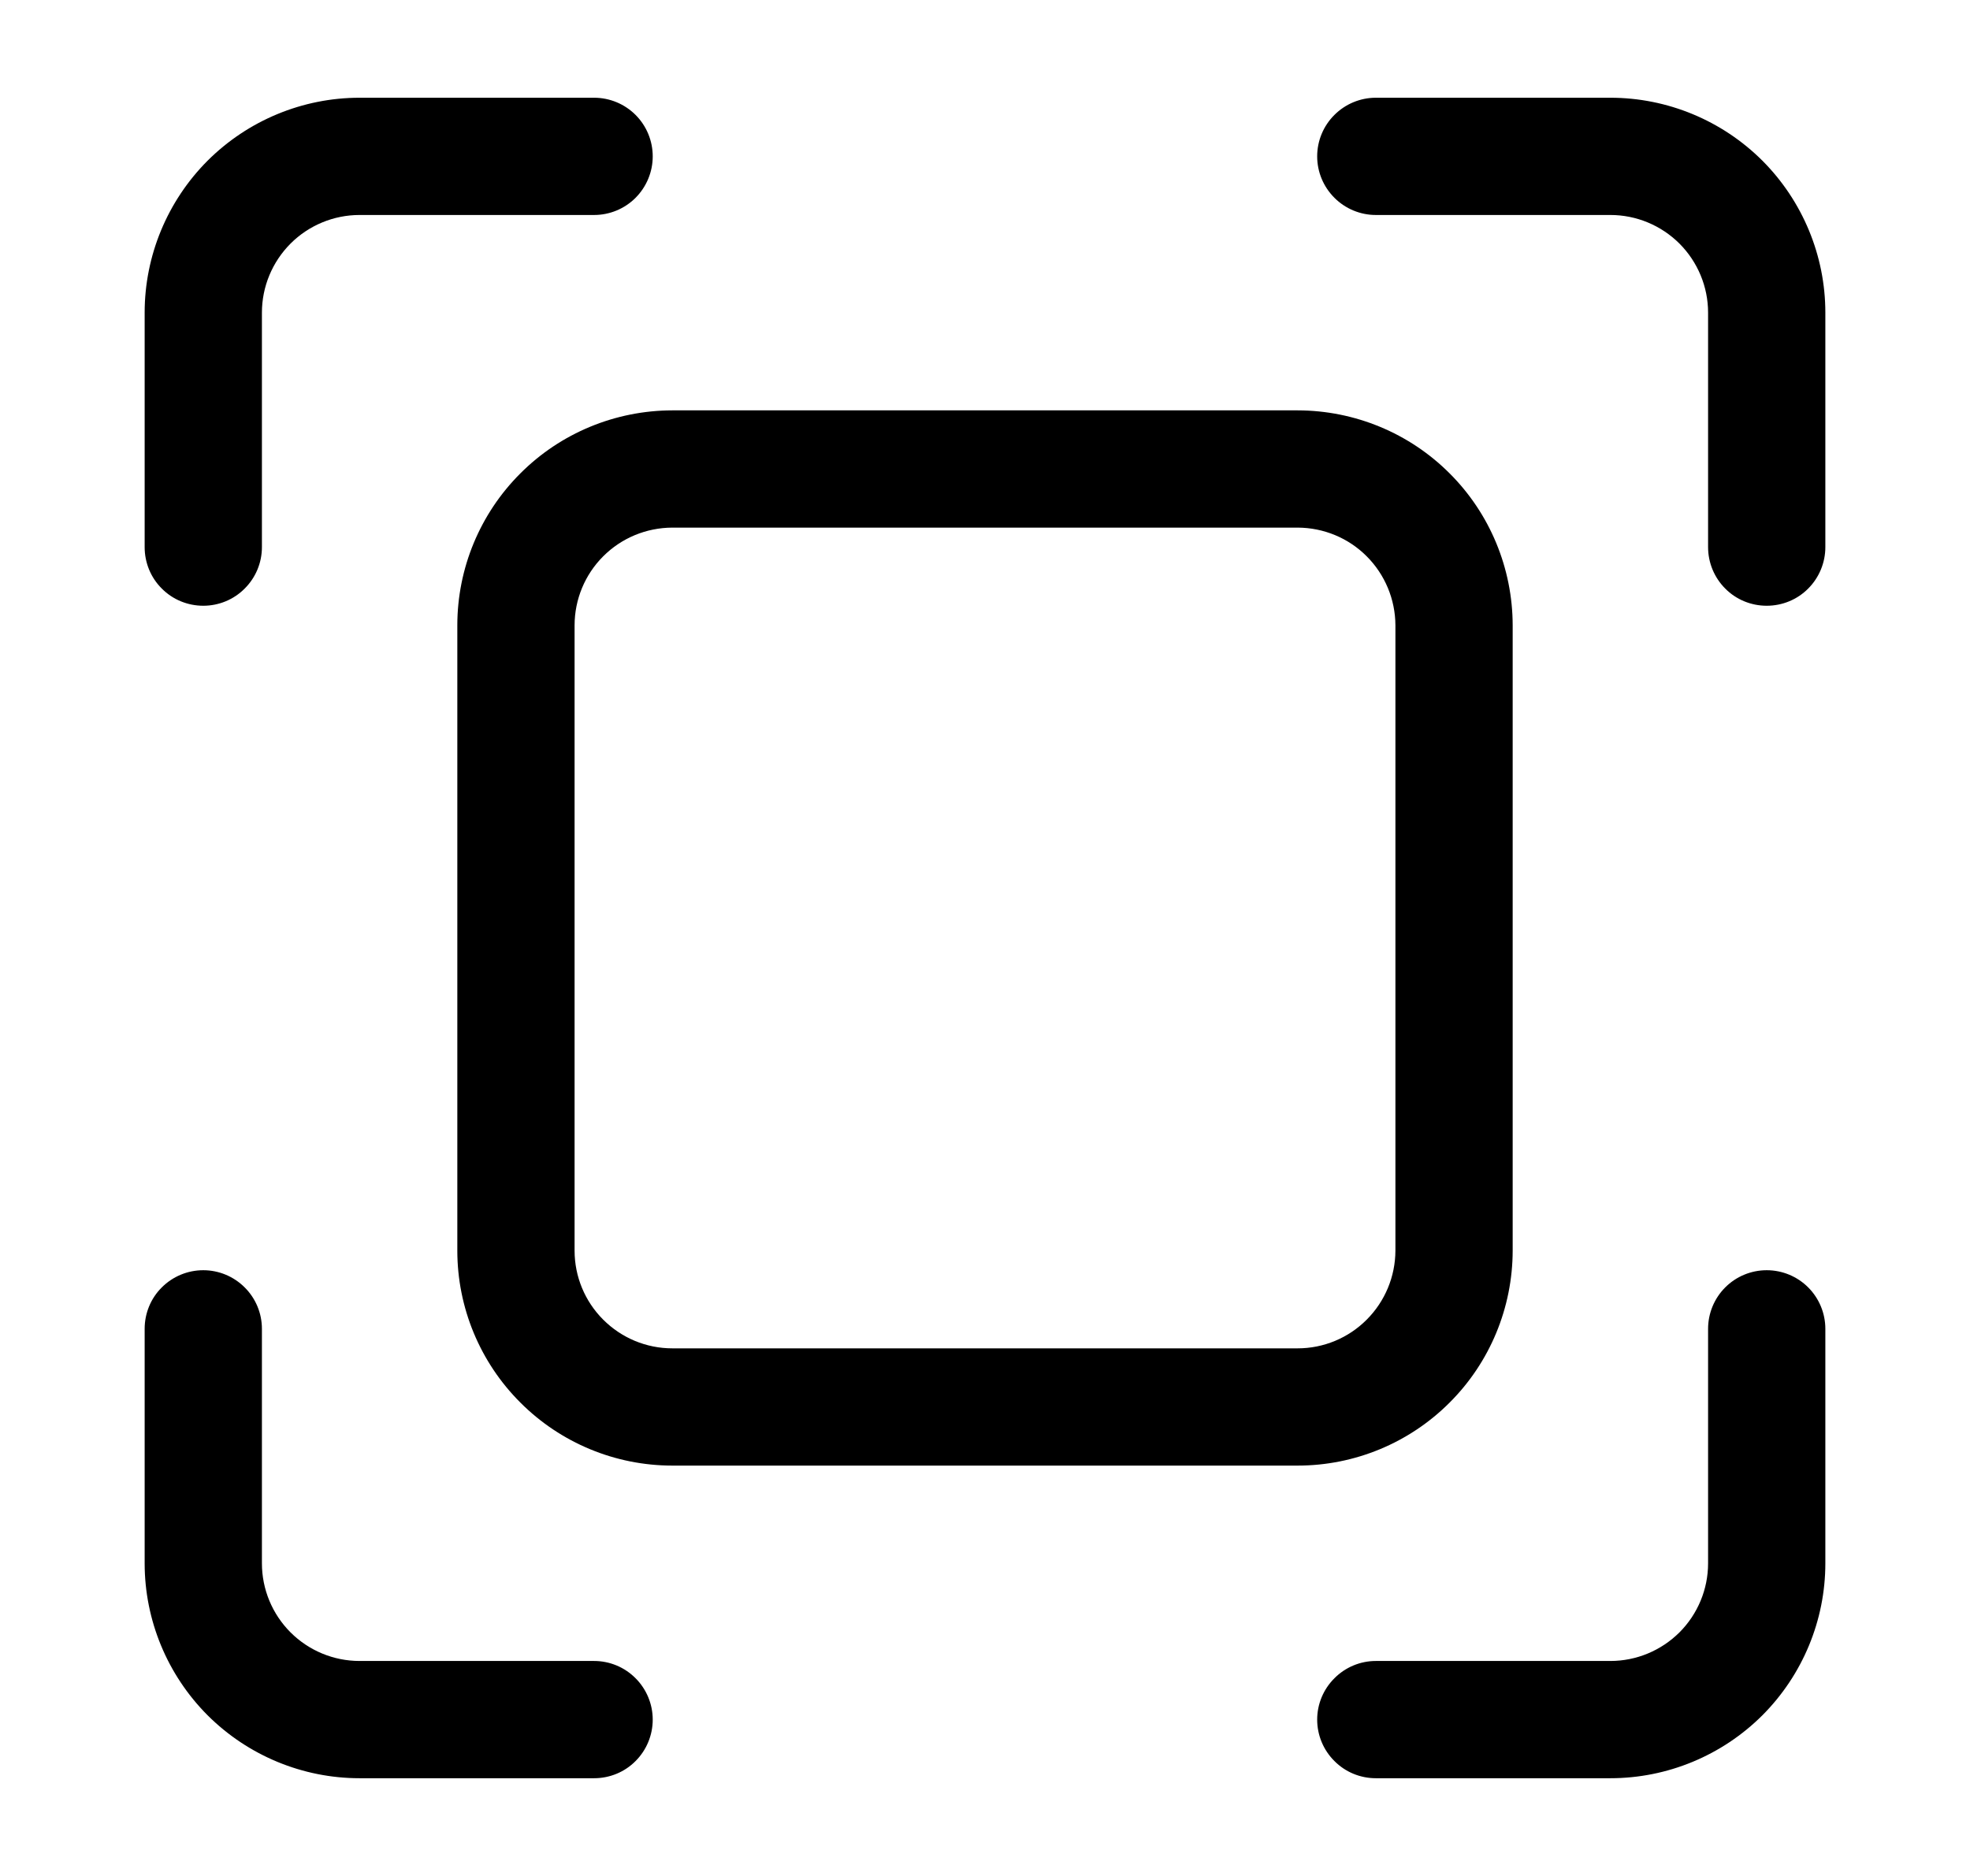 <svg width="21" height="20" viewBox="0 0 21 20" fill="none" xmlns="http://www.w3.org/2000/svg">
<path d="M18.833 6.458C18.667 6.458 18.508 6.393 18.391 6.275C18.274 6.158 18.208 5.999 18.208 5.833V3.333C18.208 3.057 18.098 2.793 17.903 2.597C17.707 2.402 17.443 2.292 17.166 2.292H14.666C14.501 2.292 14.342 2.226 14.225 2.109C14.107 1.991 14.041 1.833 14.041 1.667C14.041 1.501 14.107 1.342 14.225 1.225C14.342 1.108 14.501 1.042 14.666 1.042H17.166C17.774 1.042 18.357 1.284 18.787 1.713C19.216 2.143 19.458 2.726 19.458 3.333V5.833C19.458 5.999 19.392 6.158 19.275 6.275C19.158 6.393 18.999 6.458 18.833 6.458ZM2.167 6.458C2.001 6.458 1.842 6.393 1.725 6.275C1.607 6.158 1.542 5.999 1.542 5.833V3.333C1.542 2.726 1.784 2.143 2.213 1.713C2.643 1.284 3.226 1.042 3.833 1.042H6.333C6.499 1.042 6.658 1.108 6.775 1.225C6.892 1.342 6.958 1.501 6.958 1.667C6.958 1.833 6.892 1.991 6.775 2.109C6.658 2.226 6.499 2.292 6.333 2.292H3.833C3.557 2.292 3.292 2.402 3.097 2.597C2.902 2.793 2.792 3.057 2.792 3.333V5.833C2.792 5.999 2.726 6.158 2.608 6.275C2.491 6.393 2.332 6.458 2.167 6.458ZM6.333 18.958H3.833C3.226 18.958 2.643 18.716 2.213 18.287C1.784 17.857 1.542 17.274 1.542 16.667V14.167C1.542 14.001 1.607 13.842 1.725 13.725C1.842 13.608 2.001 13.542 2.167 13.542C2.332 13.542 2.491 13.608 2.608 13.725C2.726 13.842 2.792 14.001 2.792 14.167V16.667C2.792 16.943 2.902 17.208 3.097 17.403C3.292 17.598 3.557 17.708 3.833 17.708H6.333C6.499 17.708 6.658 17.774 6.775 17.892C6.892 18.009 6.958 18.168 6.958 18.333C6.958 18.499 6.892 18.658 6.775 18.775C6.658 18.893 6.499 18.958 6.333 18.958ZM17.166 18.958H14.666C14.501 18.958 14.342 18.893 14.225 18.775C14.107 18.658 14.041 18.499 14.041 18.333C14.041 18.168 14.107 18.009 14.225 17.892C14.342 17.774 14.501 17.708 14.666 17.708H17.166C17.443 17.708 17.707 17.598 17.903 17.403C18.098 17.208 18.208 16.943 18.208 16.667V14.167C18.208 14.001 18.274 13.842 18.391 13.725C18.508 13.608 18.667 13.542 18.833 13.542C18.999 13.542 19.158 13.608 19.275 13.725C19.392 13.842 19.458 14.001 19.458 14.167V16.667C19.458 17.274 19.216 17.857 18.787 18.287C18.357 18.716 17.774 18.958 17.166 18.958ZM13.833 15.625H7.167C6.559 15.625 5.976 15.383 5.547 14.953C5.117 14.524 4.875 13.941 4.875 13.333V6.667C4.875 6.059 5.117 5.476 5.547 5.047C5.976 4.617 6.559 4.376 7.167 4.375H13.833C14.441 4.376 15.024 4.617 15.453 5.047C15.883 5.476 16.124 6.059 16.125 6.667V13.333C16.124 13.941 15.883 14.524 15.453 14.953C15.024 15.383 14.441 15.625 13.833 15.625ZM7.167 5.625C6.89 5.626 6.626 5.735 6.43 5.931C6.235 6.126 6.125 6.391 6.125 6.667V13.333C6.125 13.61 6.235 13.874 6.43 14.069C6.626 14.265 6.89 14.375 7.167 14.375H13.833C14.109 14.375 14.374 14.265 14.569 14.069C14.764 13.874 14.874 13.61 14.875 13.333V6.667C14.874 6.391 14.764 6.126 14.569 5.931C14.374 5.735 14.109 5.626 13.833 5.625H7.167Z" fill="black"/>
</svg>
